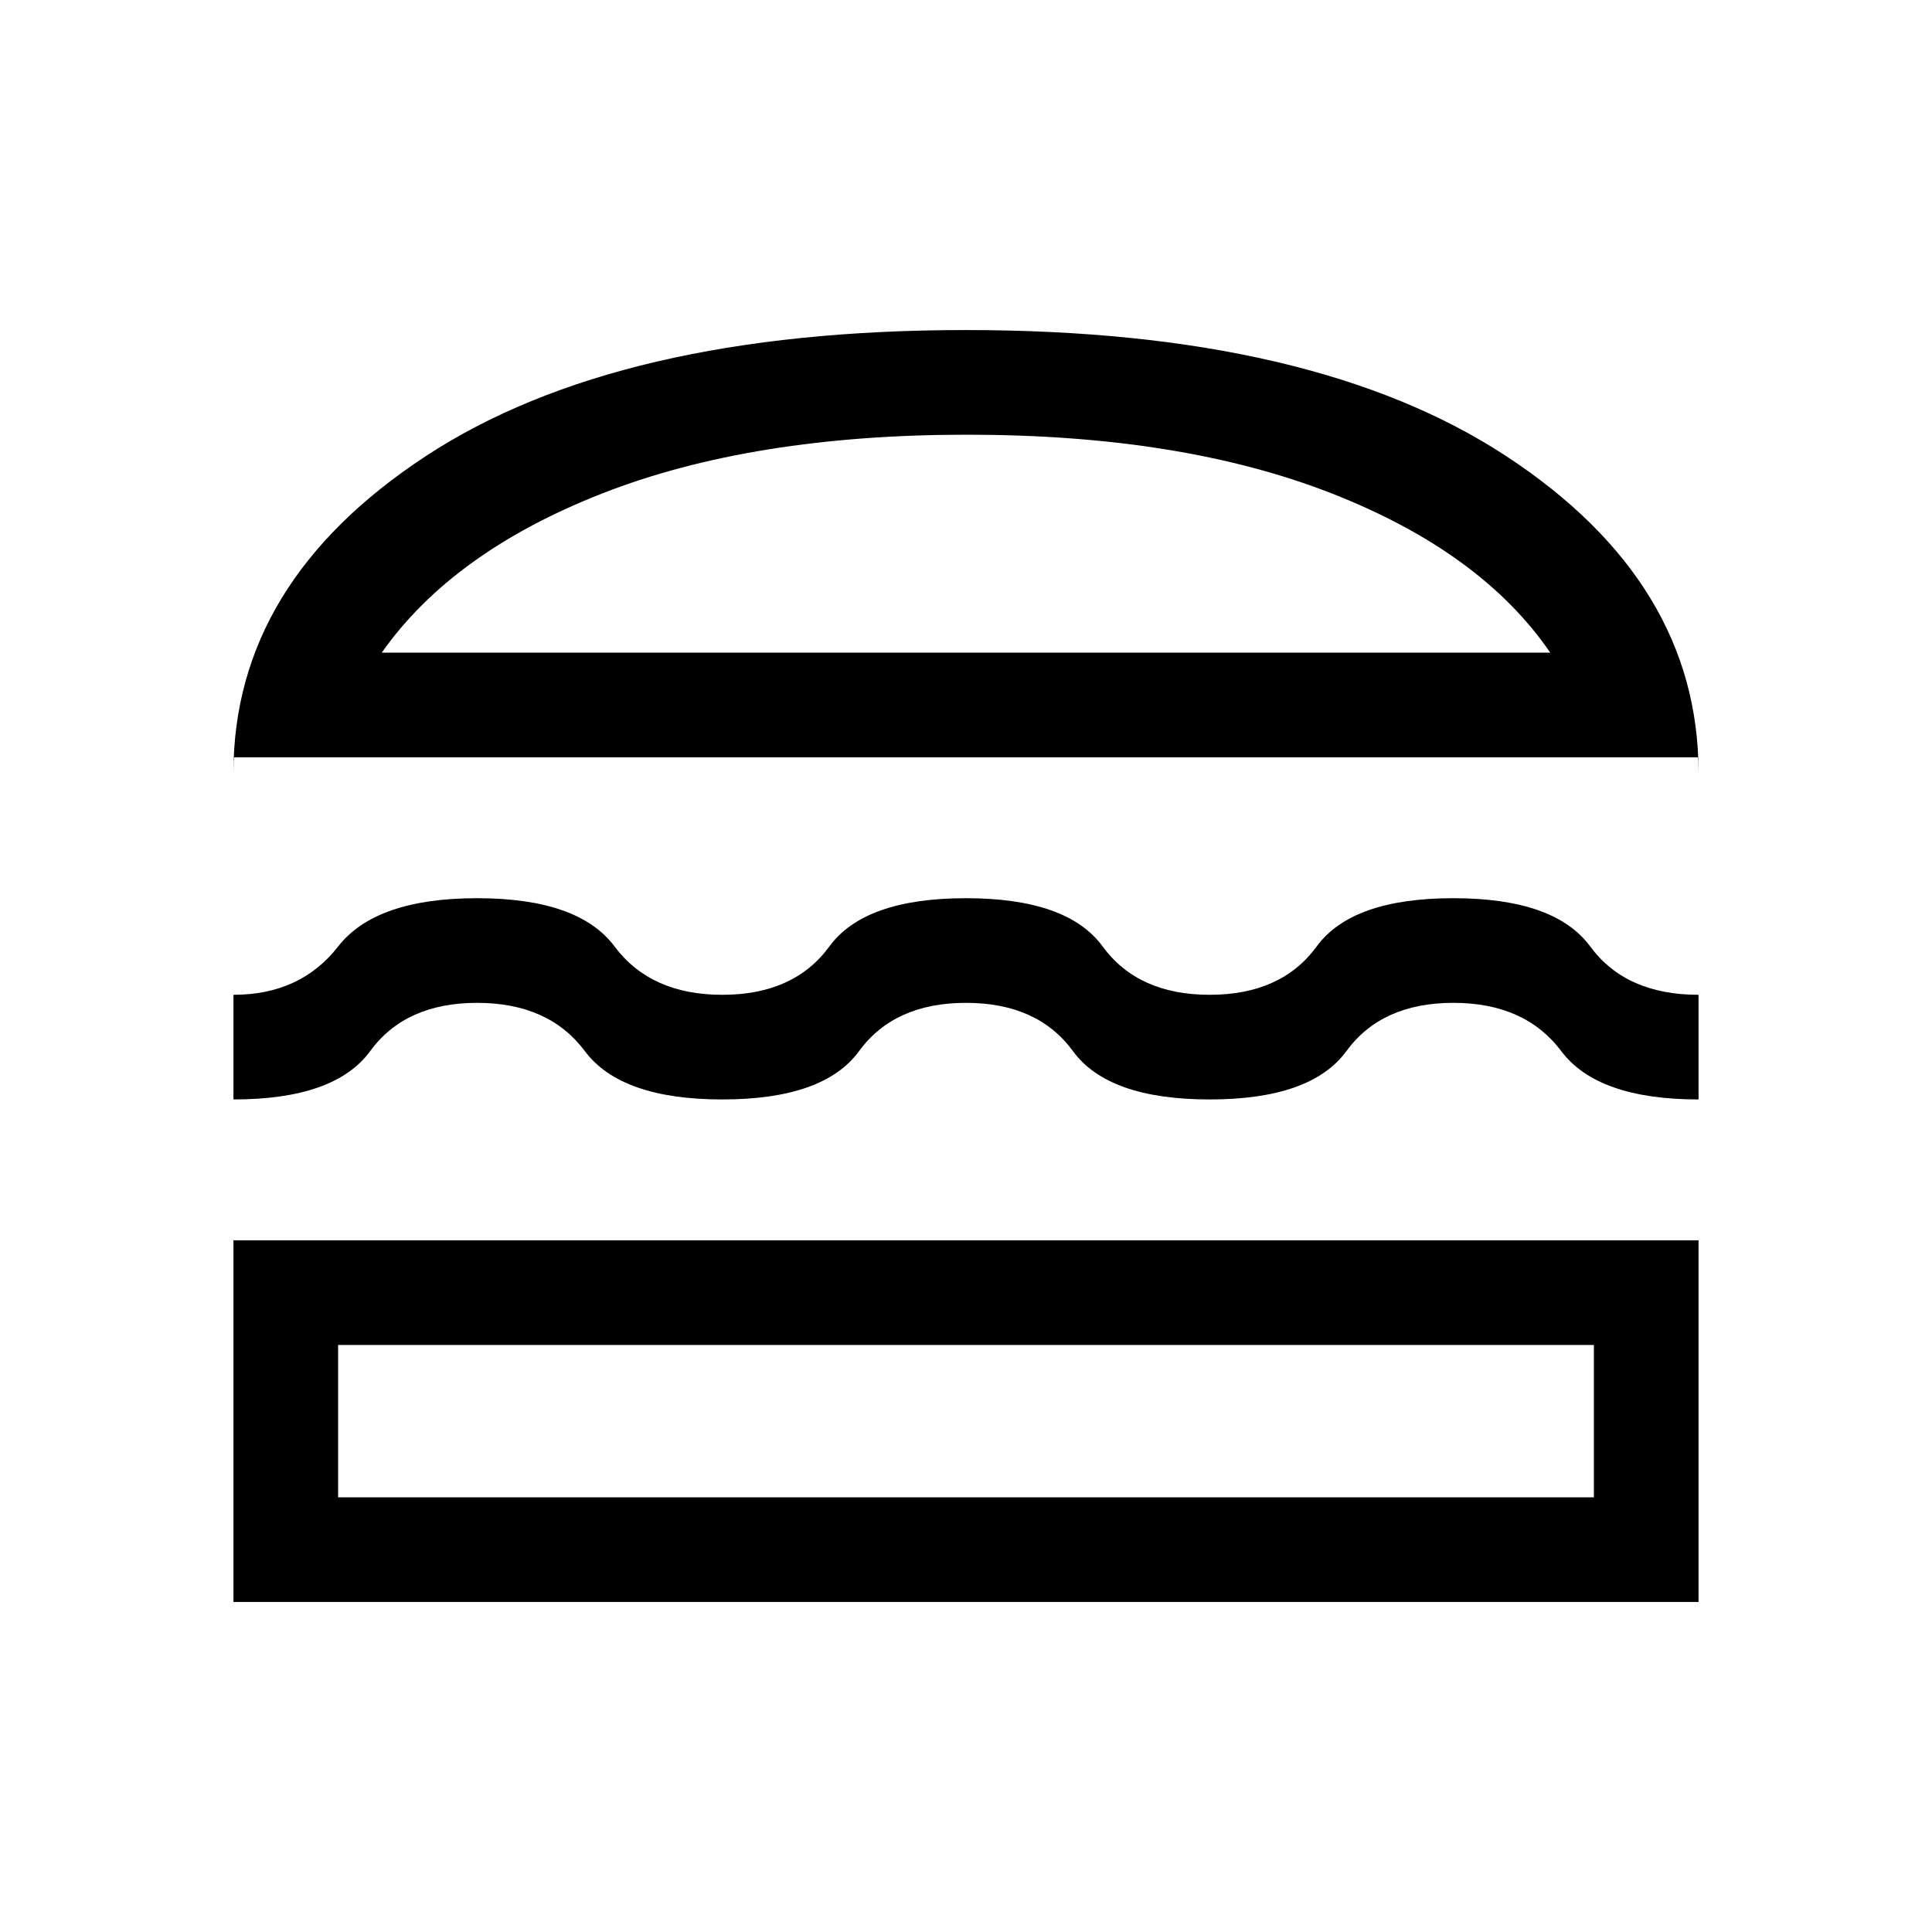 <svg xmlns="http://www.w3.org/2000/svg" height="20" viewBox="0 -960 960 960" width="20"><path d="M116-164v-179.69h728V-164H116Zm52-127.69V-216h624v-75.69H168Zm312-170q-35.62 0-53.15 24-17.54 24-67.93 24-50.38 0-68.3-24-17.93-24-53.54-24-35.62 0-53.16 24-17.53 24-67.92 24v-52q33.31 0 52-24 18.69-24 69.08-24 50.38 0 68.31 24 17.92 24 53.53 24 35.62 0 53.16-24t67.92-24q50.38 0 67.92 24t53.16 24q35.61 0 53.15-24t67.92-24q50.39 0 68.04 24 17.65 24 53.81 24v52q-50.19 0-68.21-24-18.02-24-53.64-24-35.61 0-53.15 24t-67.92 24q-50.39 0-67.93-24-17.53-24-53.15-24Zm-364-122v7.69q0-94.61 95.5-157.31Q307-796 480-796t268.5 62.69Q844-670.61 844-576v-7.69H116ZM480.5-744q-106.66 0-181.15 29.15-74.5 29.16-109.66 79.16h580.62q-34.16-50-108.66-79.16Q587.16-744 480.5-744Zm-.5 452.31Zm0-344Z"/></svg>